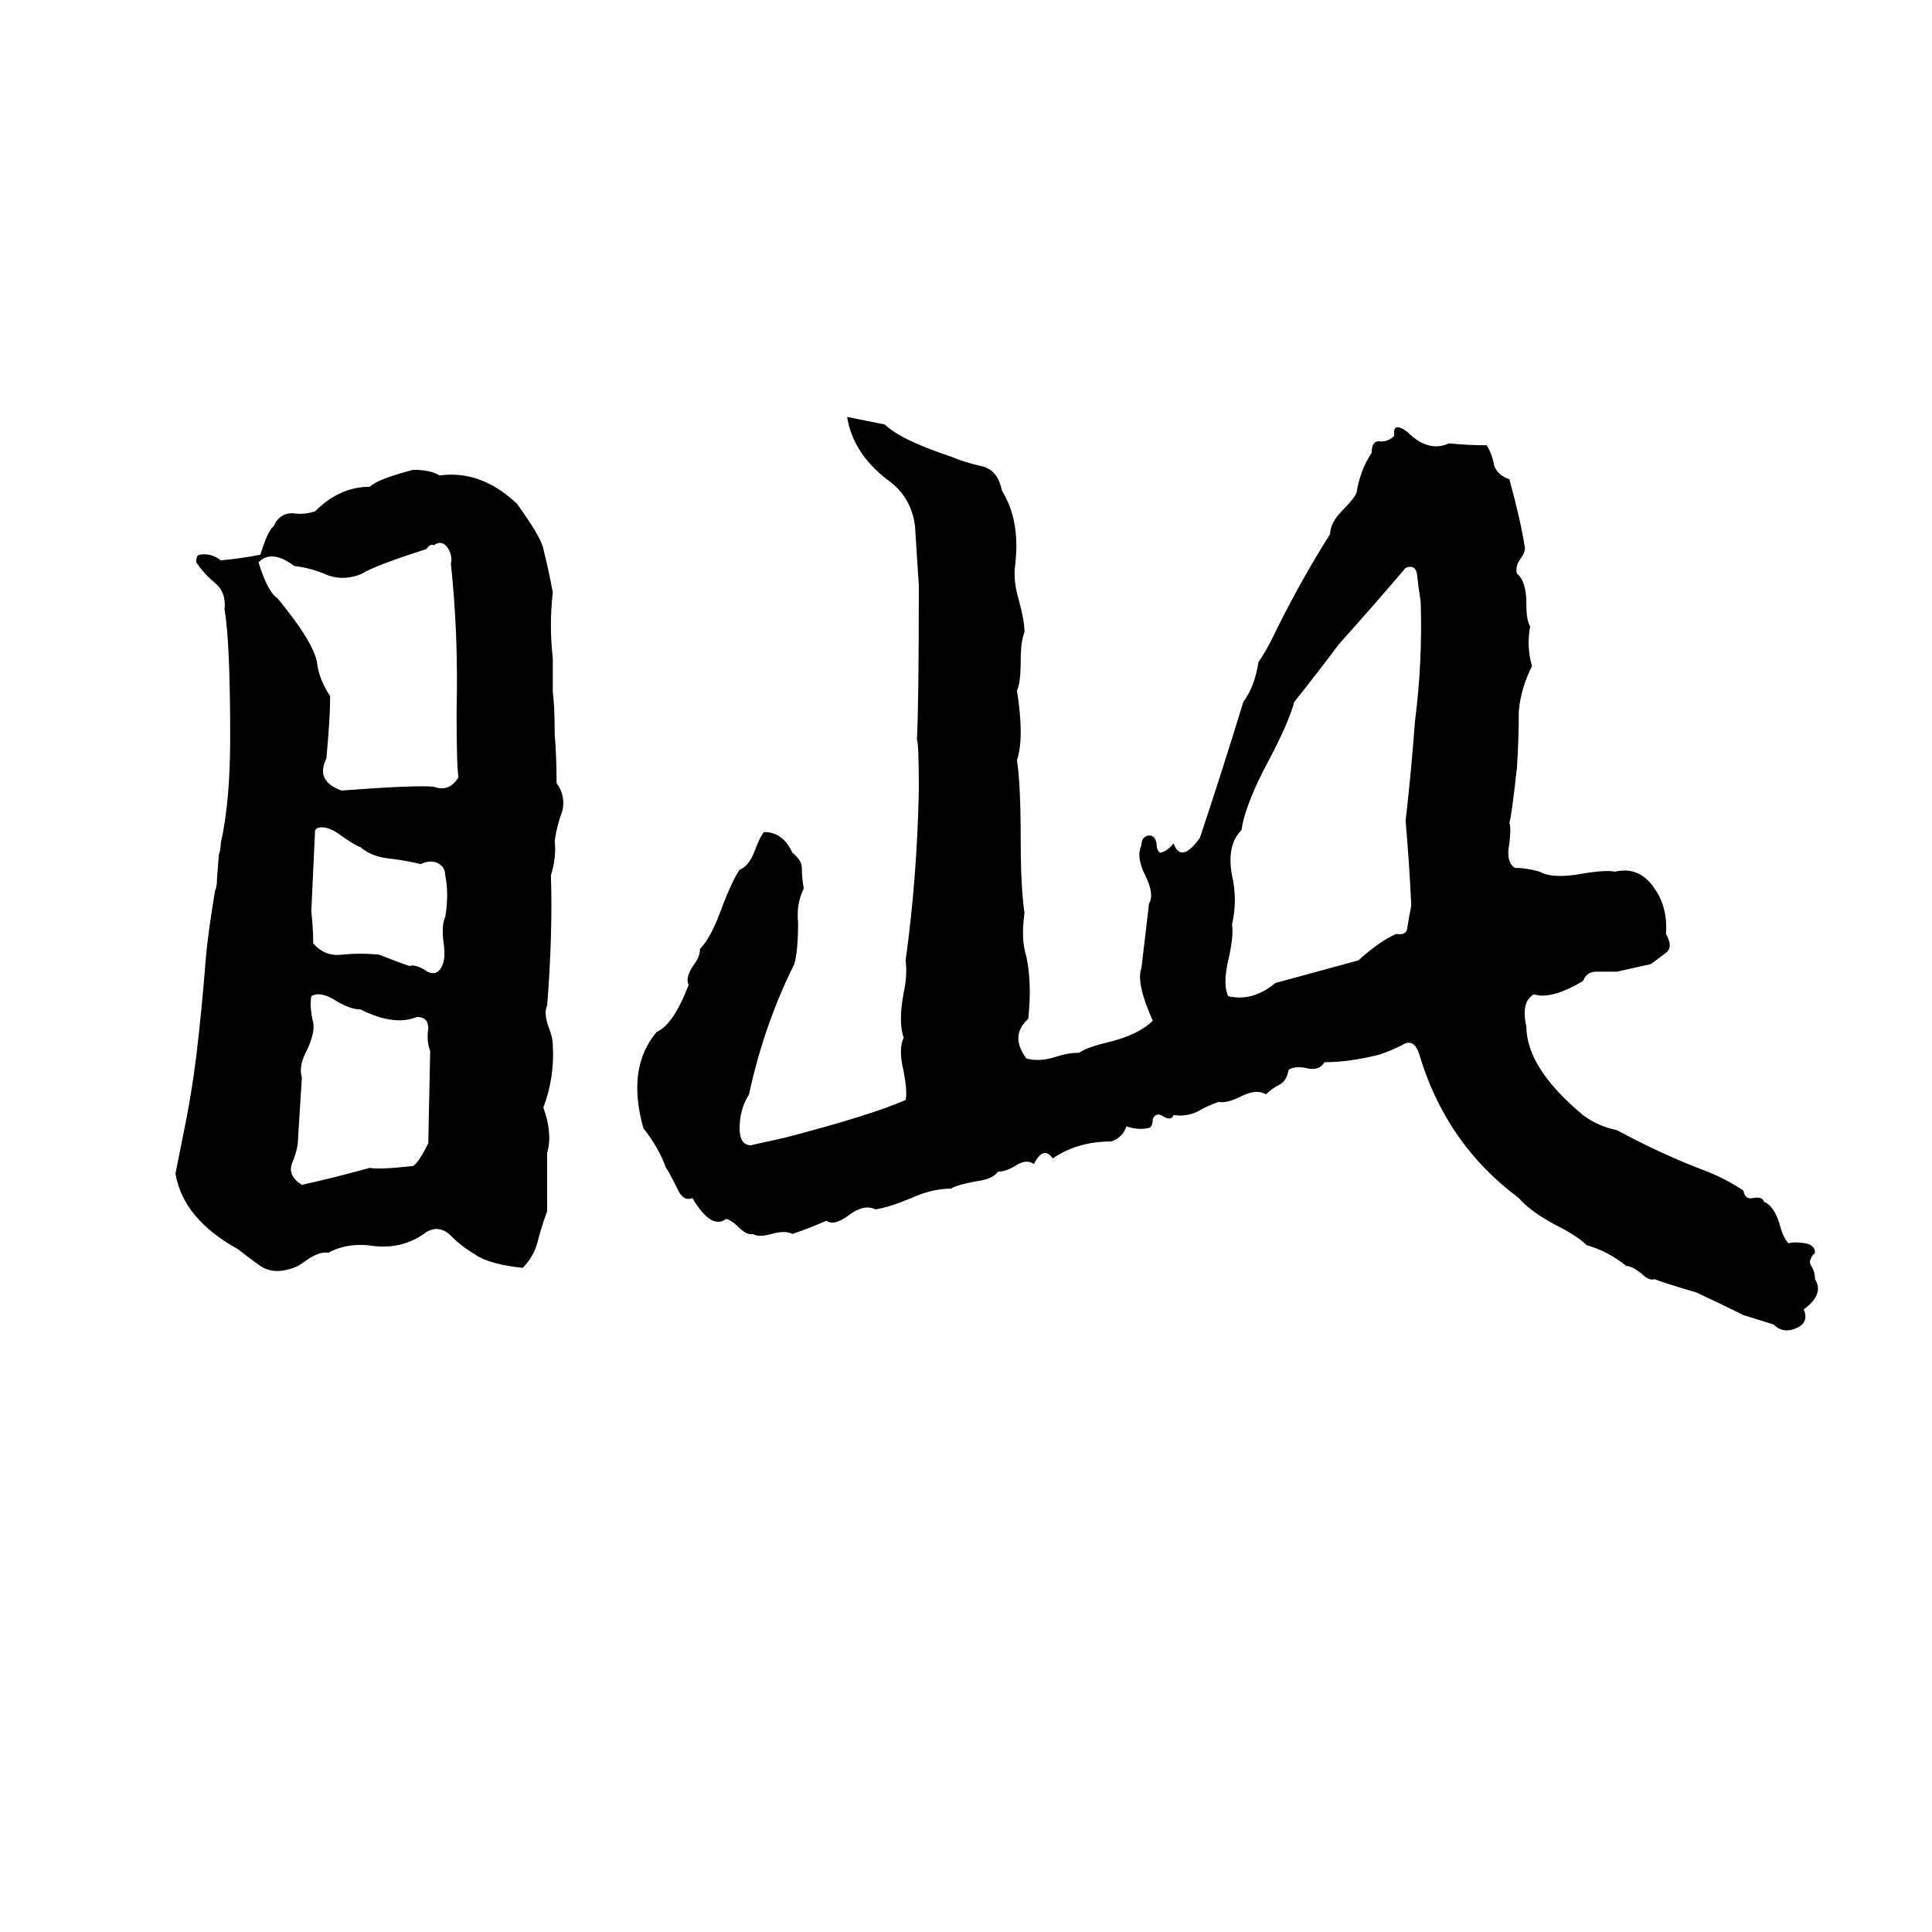 <svg xmlns="http://www.w3.org/2000/svg" viewBox="0 -800 1024 1024">
	<path fill="#000000" d="M924 -103Q912 -109 899 -115Q882 -120 877 -122Q874 -121 870 -125Q865 -129 862 -129Q852 -137 841 -140Q836 -145 824 -151Q811 -158 805 -165Q766 -194 752 -242Q749 -250 743 -246Q737 -243 731 -241Q715 -237 702 -237Q699 -232 692 -234Q686 -235 683 -233Q682 -227 678 -225Q674 -223 671 -220Q666 -223 658 -219Q650 -215 646 -216Q640 -214 635 -211Q629 -208 622 -209Q621 -206 617 -208Q613 -211 611 -207Q611 -202 608 -202Q603 -201 597 -203Q595 -197 589 -195Q571 -195 558 -186Q553 -193 548 -183Q544 -186 538 -182Q533 -179 529 -179Q526 -175 518 -174Q507 -172 504 -170Q494 -170 483 -165Q471 -160 464 -159Q458 -162 450 -156Q442 -150 438 -153Q429 -149 420 -146Q416 -148 409 -146Q402 -144 399 -146Q396 -145 391 -150Q388 -153 385 -154Q377 -148 367 -165Q362 -163 359 -170Q354 -180 353 -181Q349 -192 341 -202Q332 -234 348 -253Q357 -257 365 -278Q363 -282 368 -289Q371 -293 371 -297Q377 -303 383 -320Q388 -333 392 -339Q397 -341 400 -349Q403 -357 405 -359Q415 -359 420 -348Q425 -344 425 -340Q425 -335 426 -329Q422 -321 423 -311Q423 -296 421 -289Q405 -257 397 -220Q392 -212 392 -202Q392 -193 398 -193Q407 -195 416 -197Q462 -209 480 -217Q481 -221 479 -232Q476 -244 479 -250Q476 -258 479 -274Q481 -283 480 -291Q486 -334 487 -381Q487 -406 486 -408Q487 -428 487 -490Q486 -504 485 -521Q483 -537 470 -546Q452 -560 449 -579Q459 -577 469 -575Q477 -567 504 -558Q511 -555 520 -553Q529 -551 531 -540Q541 -524 538 -500Q537 -492 540 -482Q543 -471 543 -465Q541 -460 541 -450Q541 -438 539 -434Q543 -409 539 -397Q541 -385 541 -354Q541 -330 543 -316Q541 -302 544 -293Q547 -279 545 -260Q535 -251 544 -239Q551 -237 560 -240Q566 -242 572 -242Q576 -245 589 -248Q604 -252 611 -259Q602 -279 605 -287Q607 -304 609 -321Q612 -326 607 -336Q602 -346 605 -352Q605 -356 608 -357Q612 -358 613 -353Q613 -349 615 -348Q619 -349 622 -353Q626 -342 636 -356Q648 -392 659 -428Q665 -436 667 -449Q671 -455 674 -461Q688 -490 705 -517Q705 -523 712 -530Q718 -536 719 -539Q721 -551 727 -560Q727 -567 732 -566Q736 -566 739 -569Q738 -577 746 -571Q757 -560 768 -565Q778 -564 788 -564Q791 -559 792 -553Q794 -548 800 -546Q806 -524 808 -511Q809 -508 806 -504Q803 -500 804 -496Q809 -492 809 -480Q809 -471 811 -468Q809 -457 812 -447Q806 -435 805 -423Q805 -408 804 -393Q801 -366 800 -364Q801 -361 800 -353Q798 -343 803 -340Q809 -340 816 -338Q823 -334 839 -337Q851 -339 856 -338Q869 -341 877 -329Q884 -319 883 -305Q887 -298 883 -295Q879 -292 875 -289L857 -285Q851 -285 846 -285Q841 -285 839 -280Q822 -270 813 -273Q806 -269 809 -256Q809 -234 839 -209Q847 -203 857 -201Q881 -188 905 -179Q915 -175 924 -169Q925 -164 929 -165Q934 -166 935 -163Q940 -161 943 -152Q945 -144 948 -141Q951 -142 957 -141Q962 -140 962 -136Q958 -132 960 -129Q962 -126 962 -122Q967 -114 956 -106Q959 -99 952 -96Q945 -93 940 -98ZM219 -551Q228 -551 233 -548Q255 -551 274 -533Q287 -515 288 -509Q291 -497 293 -486Q291 -469 293 -451Q293 -442 293 -433Q294 -426 294 -411Q295 -399 295 -385Q300 -378 298 -370Q295 -362 294 -354Q295 -346 292 -336Q293 -305 290 -267Q288 -263 291 -255Q293 -250 293 -246Q294 -229 288 -213Q293 -199 290 -189Q290 -173 290 -158Q287 -150 285 -142Q283 -134 277 -128Q259 -130 252 -135Q245 -139 239 -145Q233 -151 226 -147Q213 -137 195 -140Q183 -141 174 -136Q169 -137 161 -131Q157 -128 152 -127Q144 -125 138 -129Q131 -134 126 -138Q97 -154 93 -178Q96 -193 99 -208Q102 -224 104 -240Q107 -265 109 -291Q110 -304 114 -328Q115 -330 115 -334L116 -347Q117 -350 117 -353Q122 -375 122 -409Q122 -460 119 -477Q120 -486 114 -491Q108 -496 104 -502Q104 -506 106 -506Q112 -507 117 -503Q128 -504 138 -506Q142 -519 145 -521Q148 -528 155 -528Q161 -527 167 -529Q180 -542 196 -542Q200 -546 219 -551ZM230 -511Q228 -512 226 -509Q198 -500 192 -496Q183 -492 174 -495Q165 -499 156 -500Q144 -509 137 -502Q142 -486 147 -483Q166 -460 168 -449Q169 -440 175 -431Q175 -420 173 -398Q167 -386 181 -381Q221 -384 230 -383Q238 -380 243 -388Q242 -394 242 -423Q243 -464 239 -501Q240 -506 237 -510Q234 -514 230 -511ZM745 -499Q728 -479 710 -459Q698 -443 686 -428Q683 -417 673 -398Q660 -374 658 -360Q650 -352 653 -336Q656 -323 653 -310Q654 -304 651 -291Q648 -278 651 -272Q664 -269 676 -279Q698 -285 720 -291Q731 -301 740 -305Q746 -304 746 -309Q747 -315 748 -320Q747 -342 745 -365Q748 -391 750 -418Q754 -449 753 -481Q752 -487 751 -496Q750 -501 745 -499ZM168 -361L167 -360Q166 -338 165 -317Q166 -308 166 -300Q172 -293 181 -294Q191 -295 201 -294Q211 -290 217 -288Q220 -289 225 -286Q229 -283 232 -285Q237 -289 235 -301Q234 -310 236 -314Q238 -326 236 -336Q236 -341 231 -343Q227 -344 223 -342Q215 -344 206 -345Q197 -346 191 -351Q188 -352 181 -357Q173 -363 168 -361ZM165 -272Q164 -266 166 -258Q167 -253 163 -244Q158 -235 160 -229Q159 -213 158 -197Q158 -191 155 -184Q152 -177 160 -172Q178 -176 196 -181Q201 -180 219 -182Q222 -184 227 -194L228 -243Q226 -248 227 -255Q227 -261 221 -261Q209 -256 191 -265Q186 -265 179 -269Q170 -275 165 -272Z"/>
</svg>